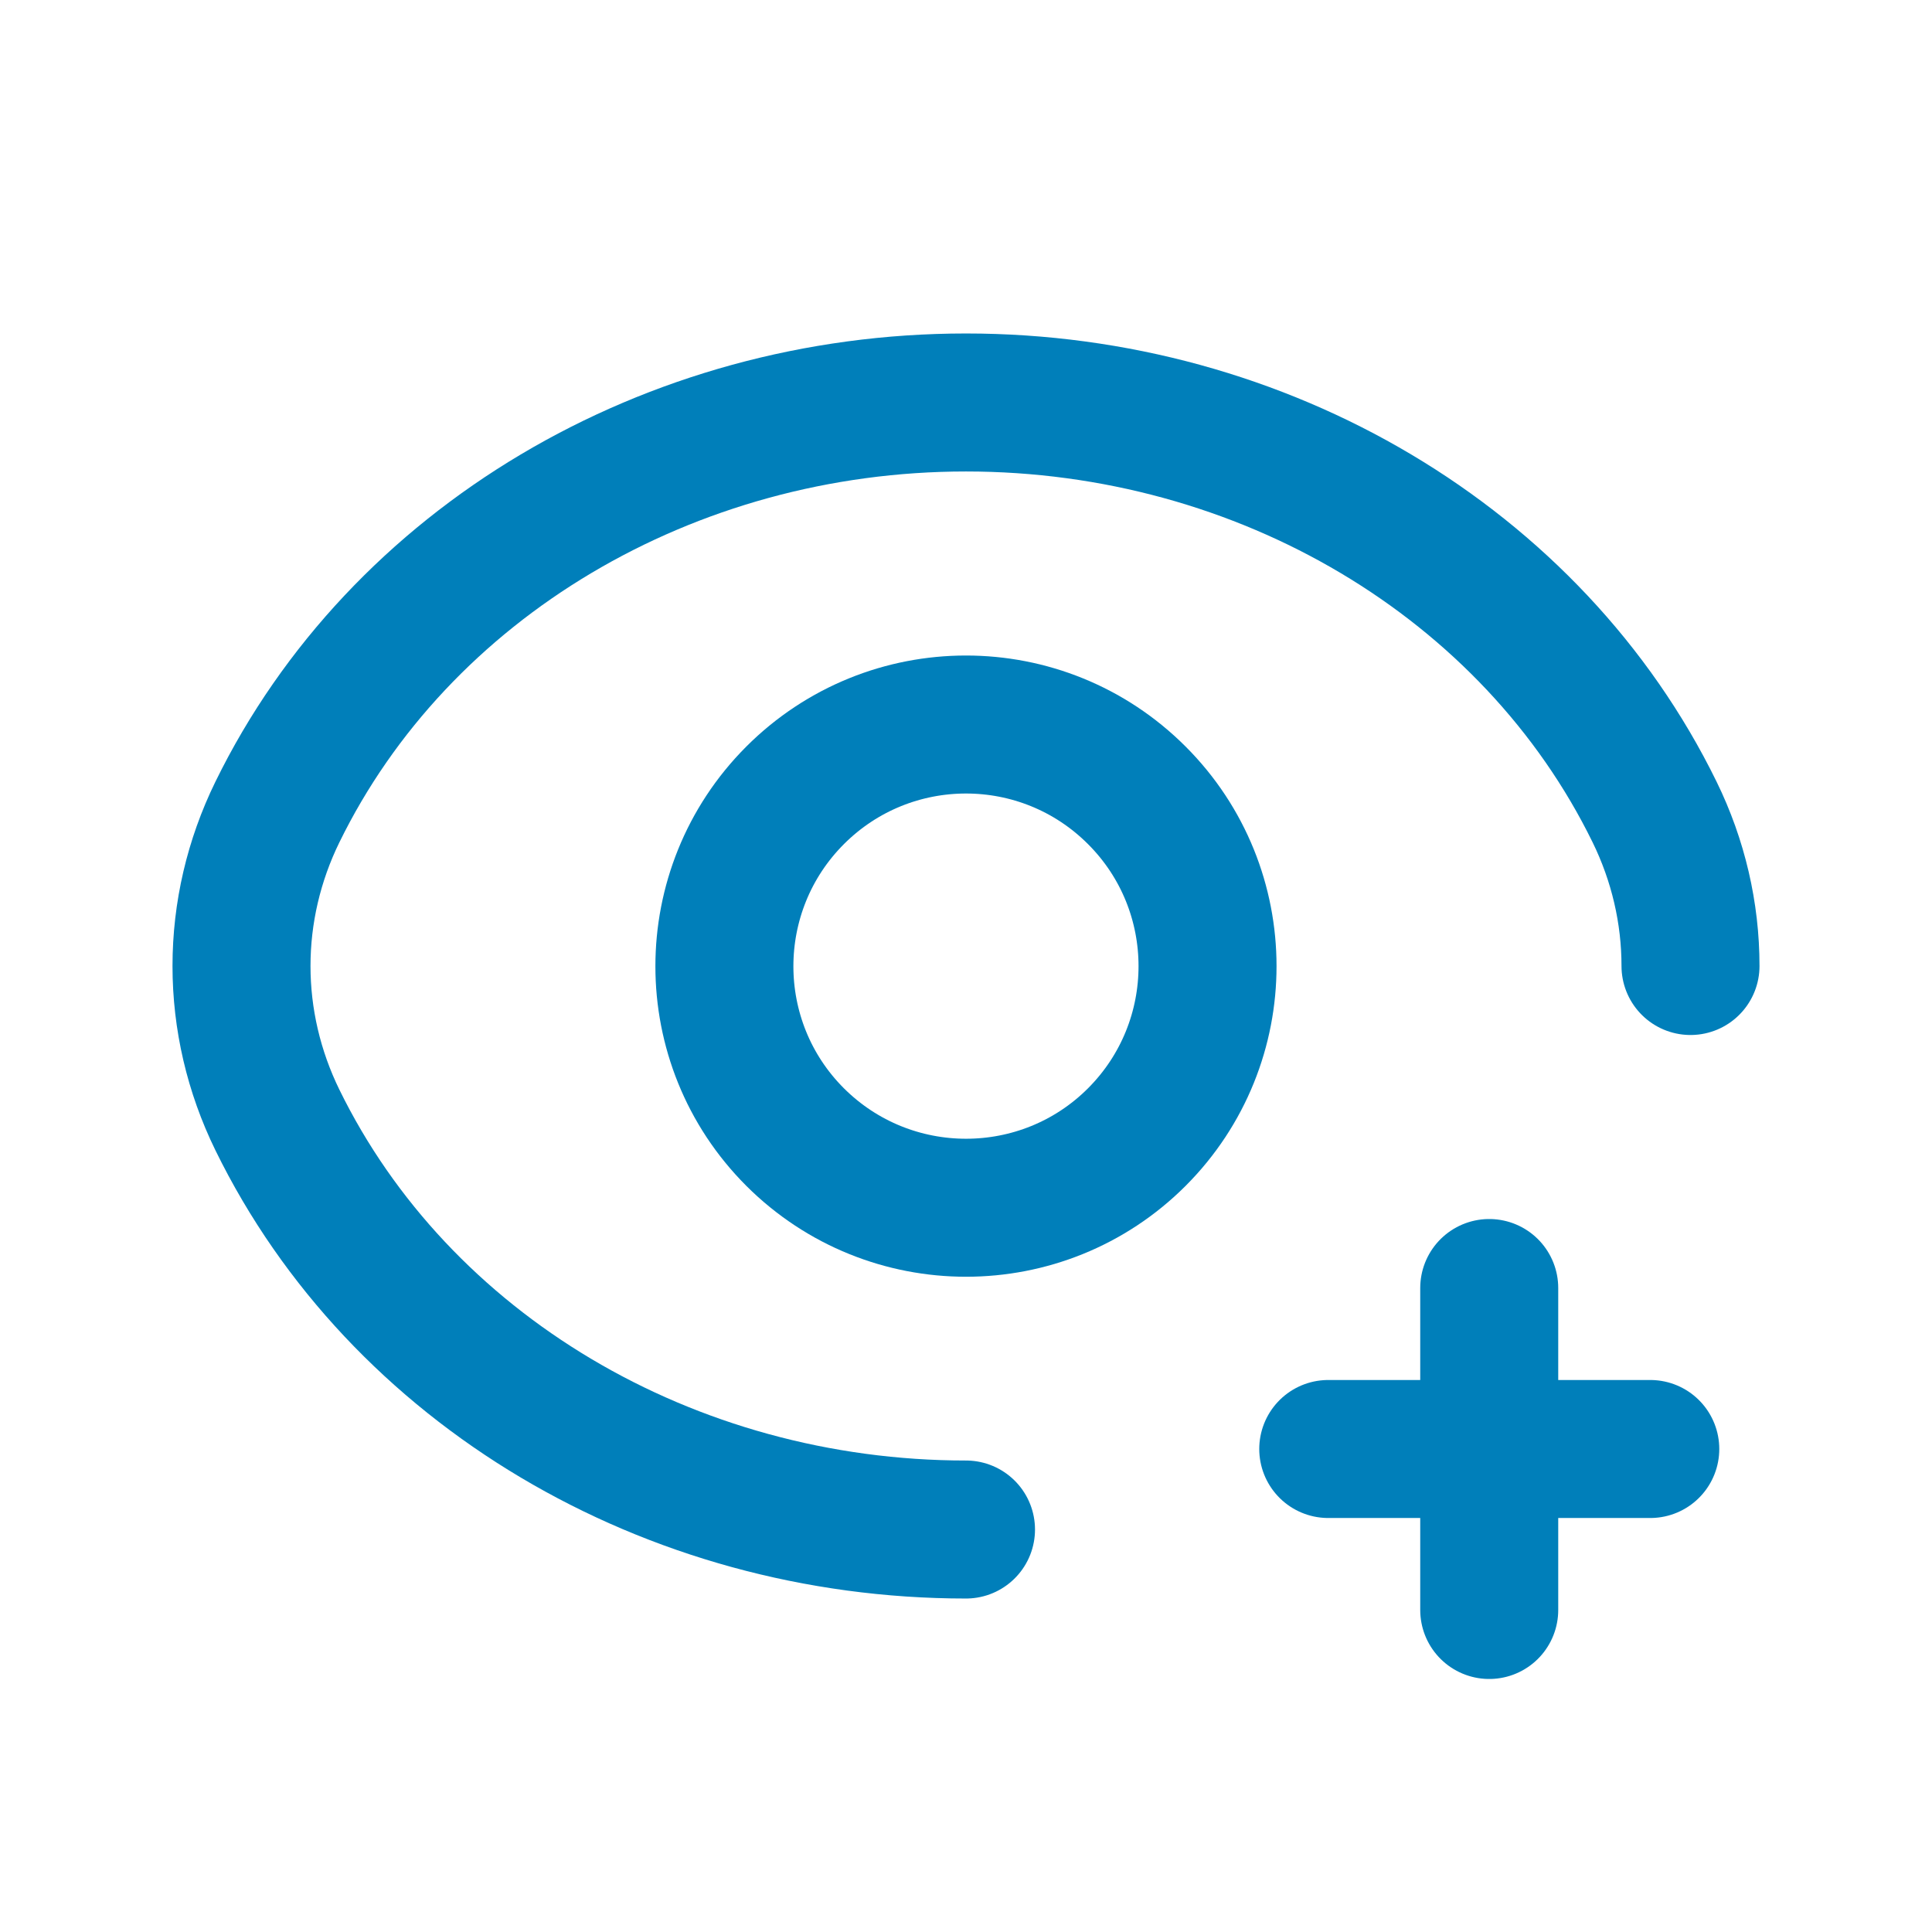 <svg width="28" height="28" viewBox="0 0 28 28" fill="none" xmlns="http://www.w3.org/2000/svg">
<path d="M16.476 11.527C17.842 12.893 17.842 15.111 16.476 16.479C15.11 17.845 12.892 17.845 11.523 16.479C10.157 15.113 10.157 12.895 11.523 11.527C12.892 10.158 15.108 10.158 16.476 11.527" stroke="#007FBA" stroke-width="2" stroke-linecap="round" stroke-linejoin="round"/>
<path d="M14 22.167C9.694 22.167 5.788 19.844 4.02 16.231V16.231C3.677 15.53 3.5 14.769 3.5 14C3.5 13.231 3.677 12.47 4.02 11.769V11.769C5.788 8.156 9.694 5.833 14 5.833C18.306 5.833 22.212 8.156 23.98 11.769V11.769C24.323 12.47 24.5 13.231 24.5 14" stroke="#007FBA" stroke-width="2" stroke-linecap="round" stroke-linejoin="round"/>
<path d="M23.917 21H19.25" stroke="#007FBA" stroke-width="2" stroke-linecap="round" stroke-linejoin="round"/>
<path d="M21.583 18.667V23.333" stroke="#007FBA" stroke-width="2" stroke-linecap="round" stroke-linejoin="round"/>
</svg>
